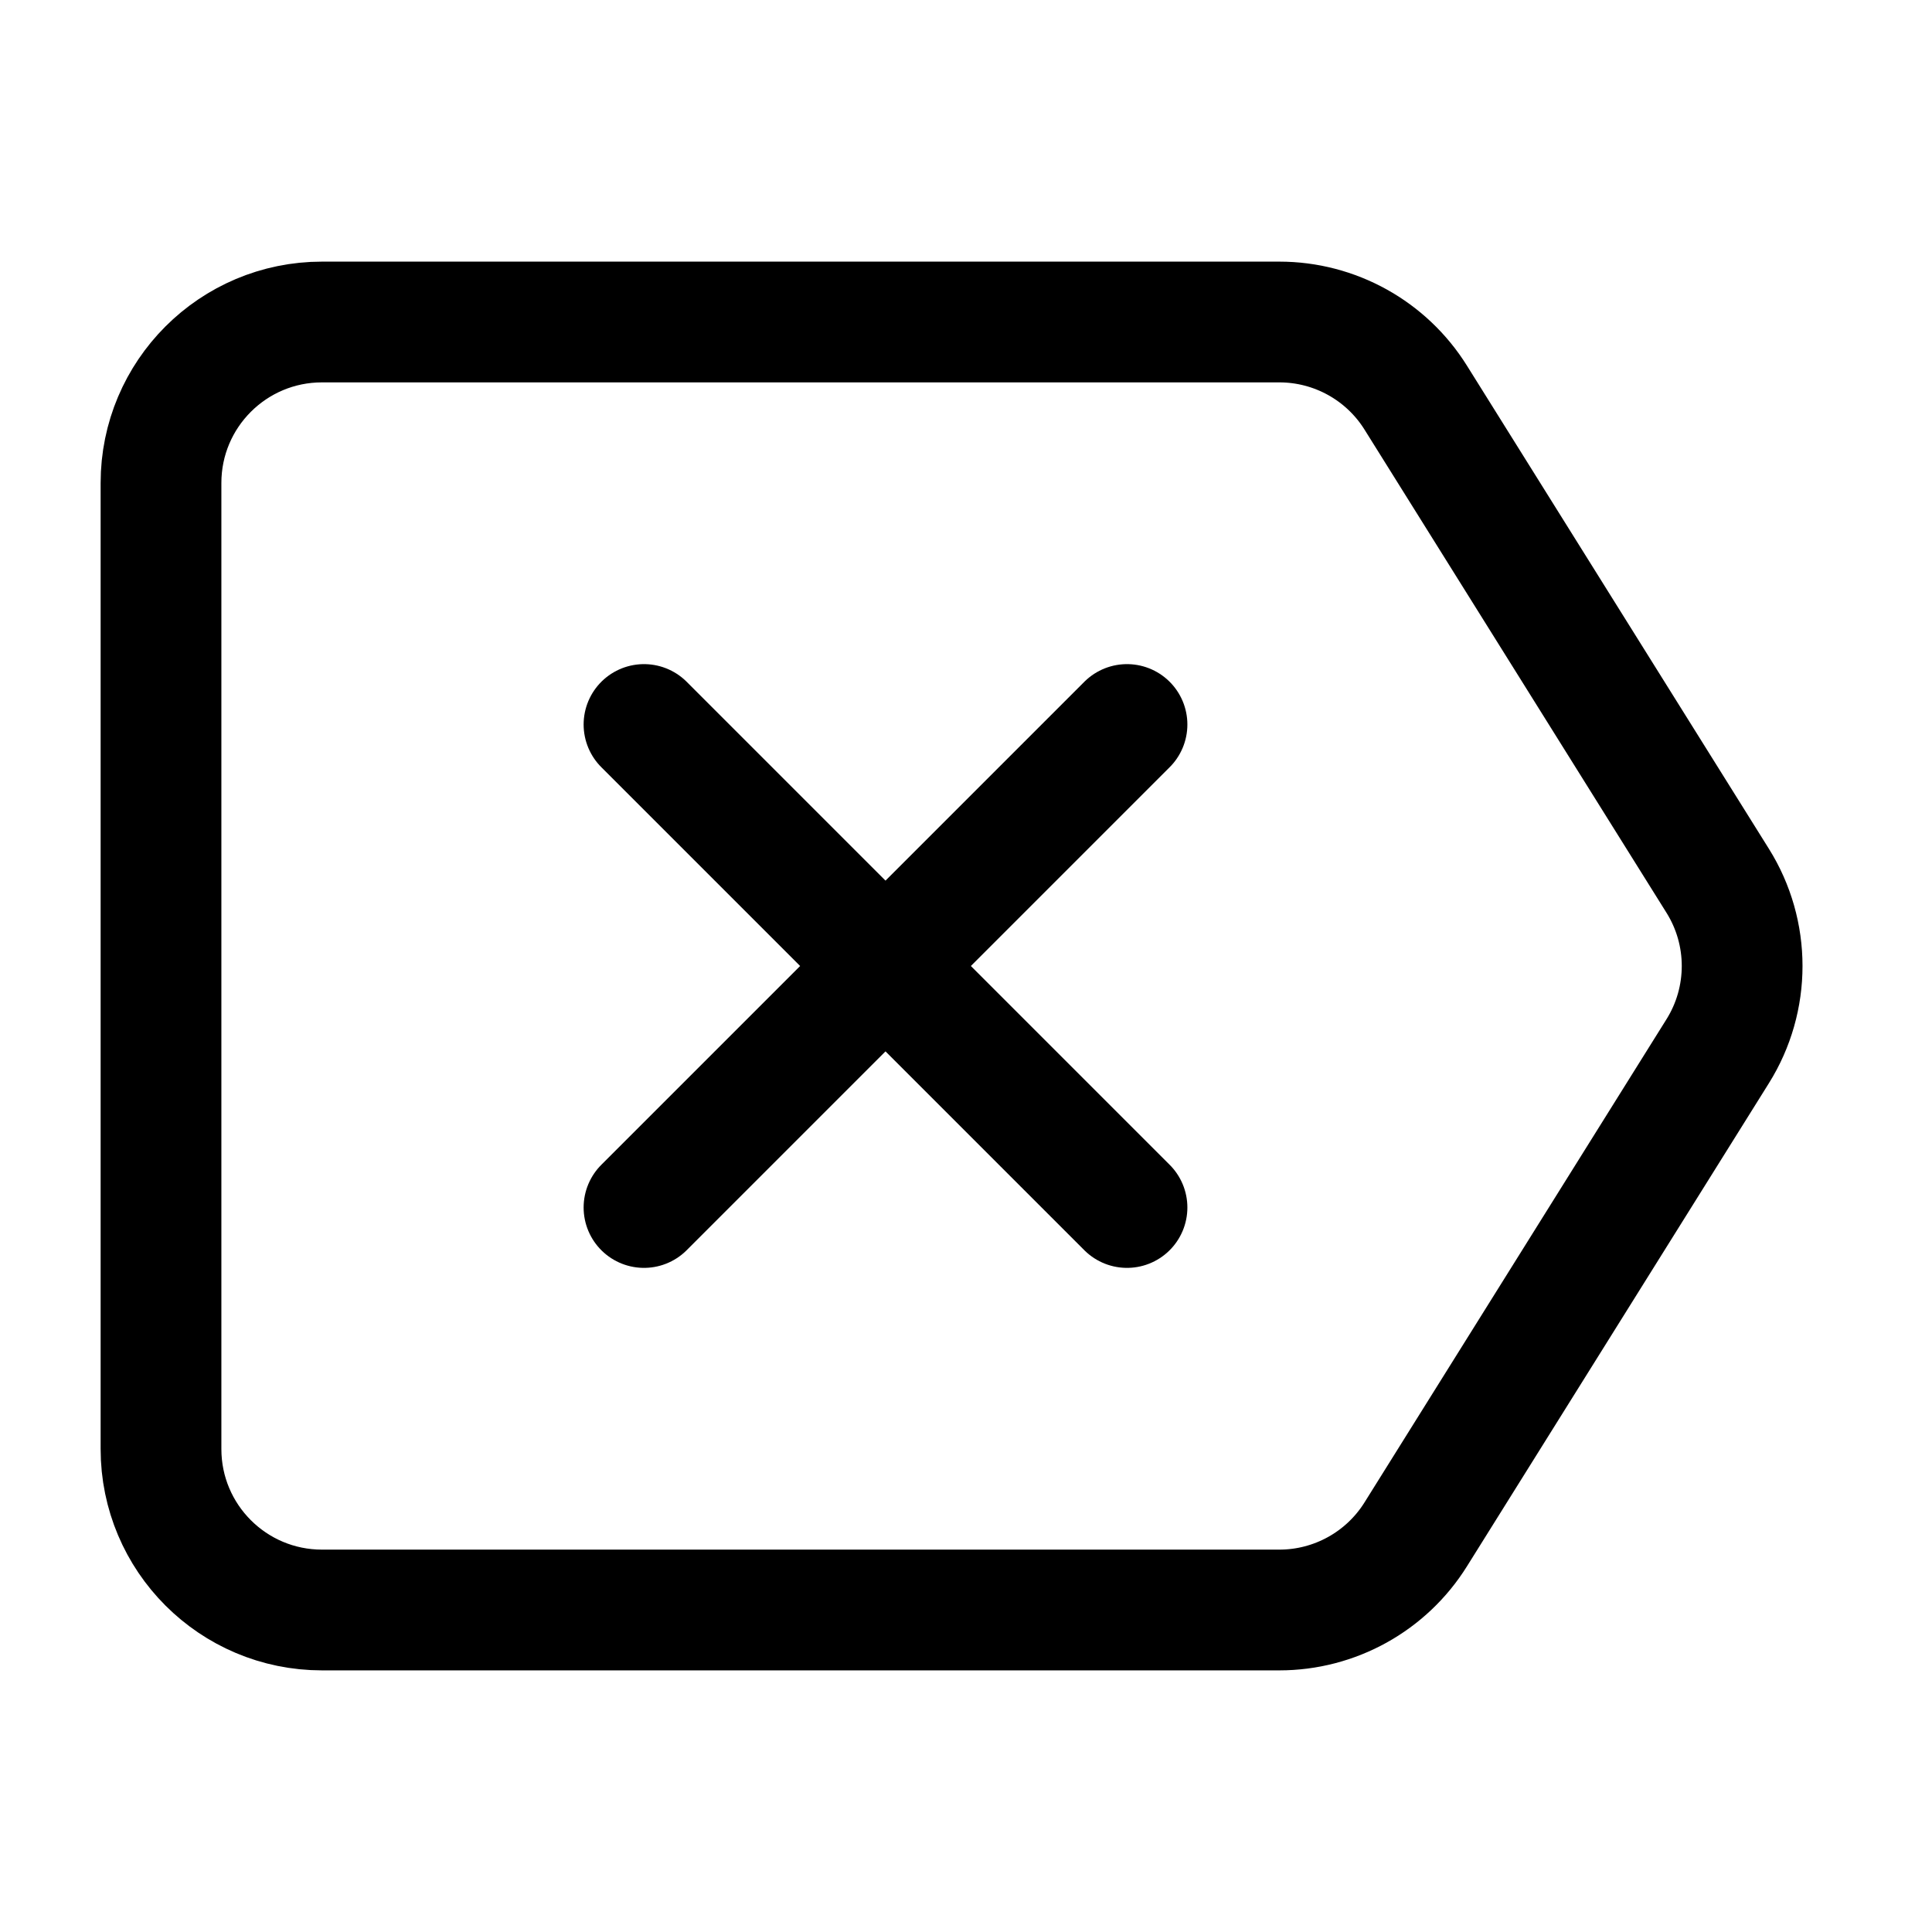 <svg width="24" height="24" viewBox="0 0 24 24" fill="none" xmlns="http://www.w3.org/2000/svg">
    <path d="M14 9L8 15M14 15L8 9" stroke="currentColor" stroke-width="1.5" stroke-linecap="round" stroke-linejoin="round"/>
    <path d="M2 6C2 4.895 2.895 4 4 4H15.892C16.581 4 17.222 4.355 17.587 4.94L21.337 10.94C21.743 11.588 21.743 12.412 21.337 13.06L17.587 19.06C17.222 19.645 16.581 20 15.892 20H4C2.895 20 2 19.105 2 18V6Z" stroke="currentColor" stroke-width="1.5" stroke-linecap="round" stroke-linejoin="round"/>
</svg>
